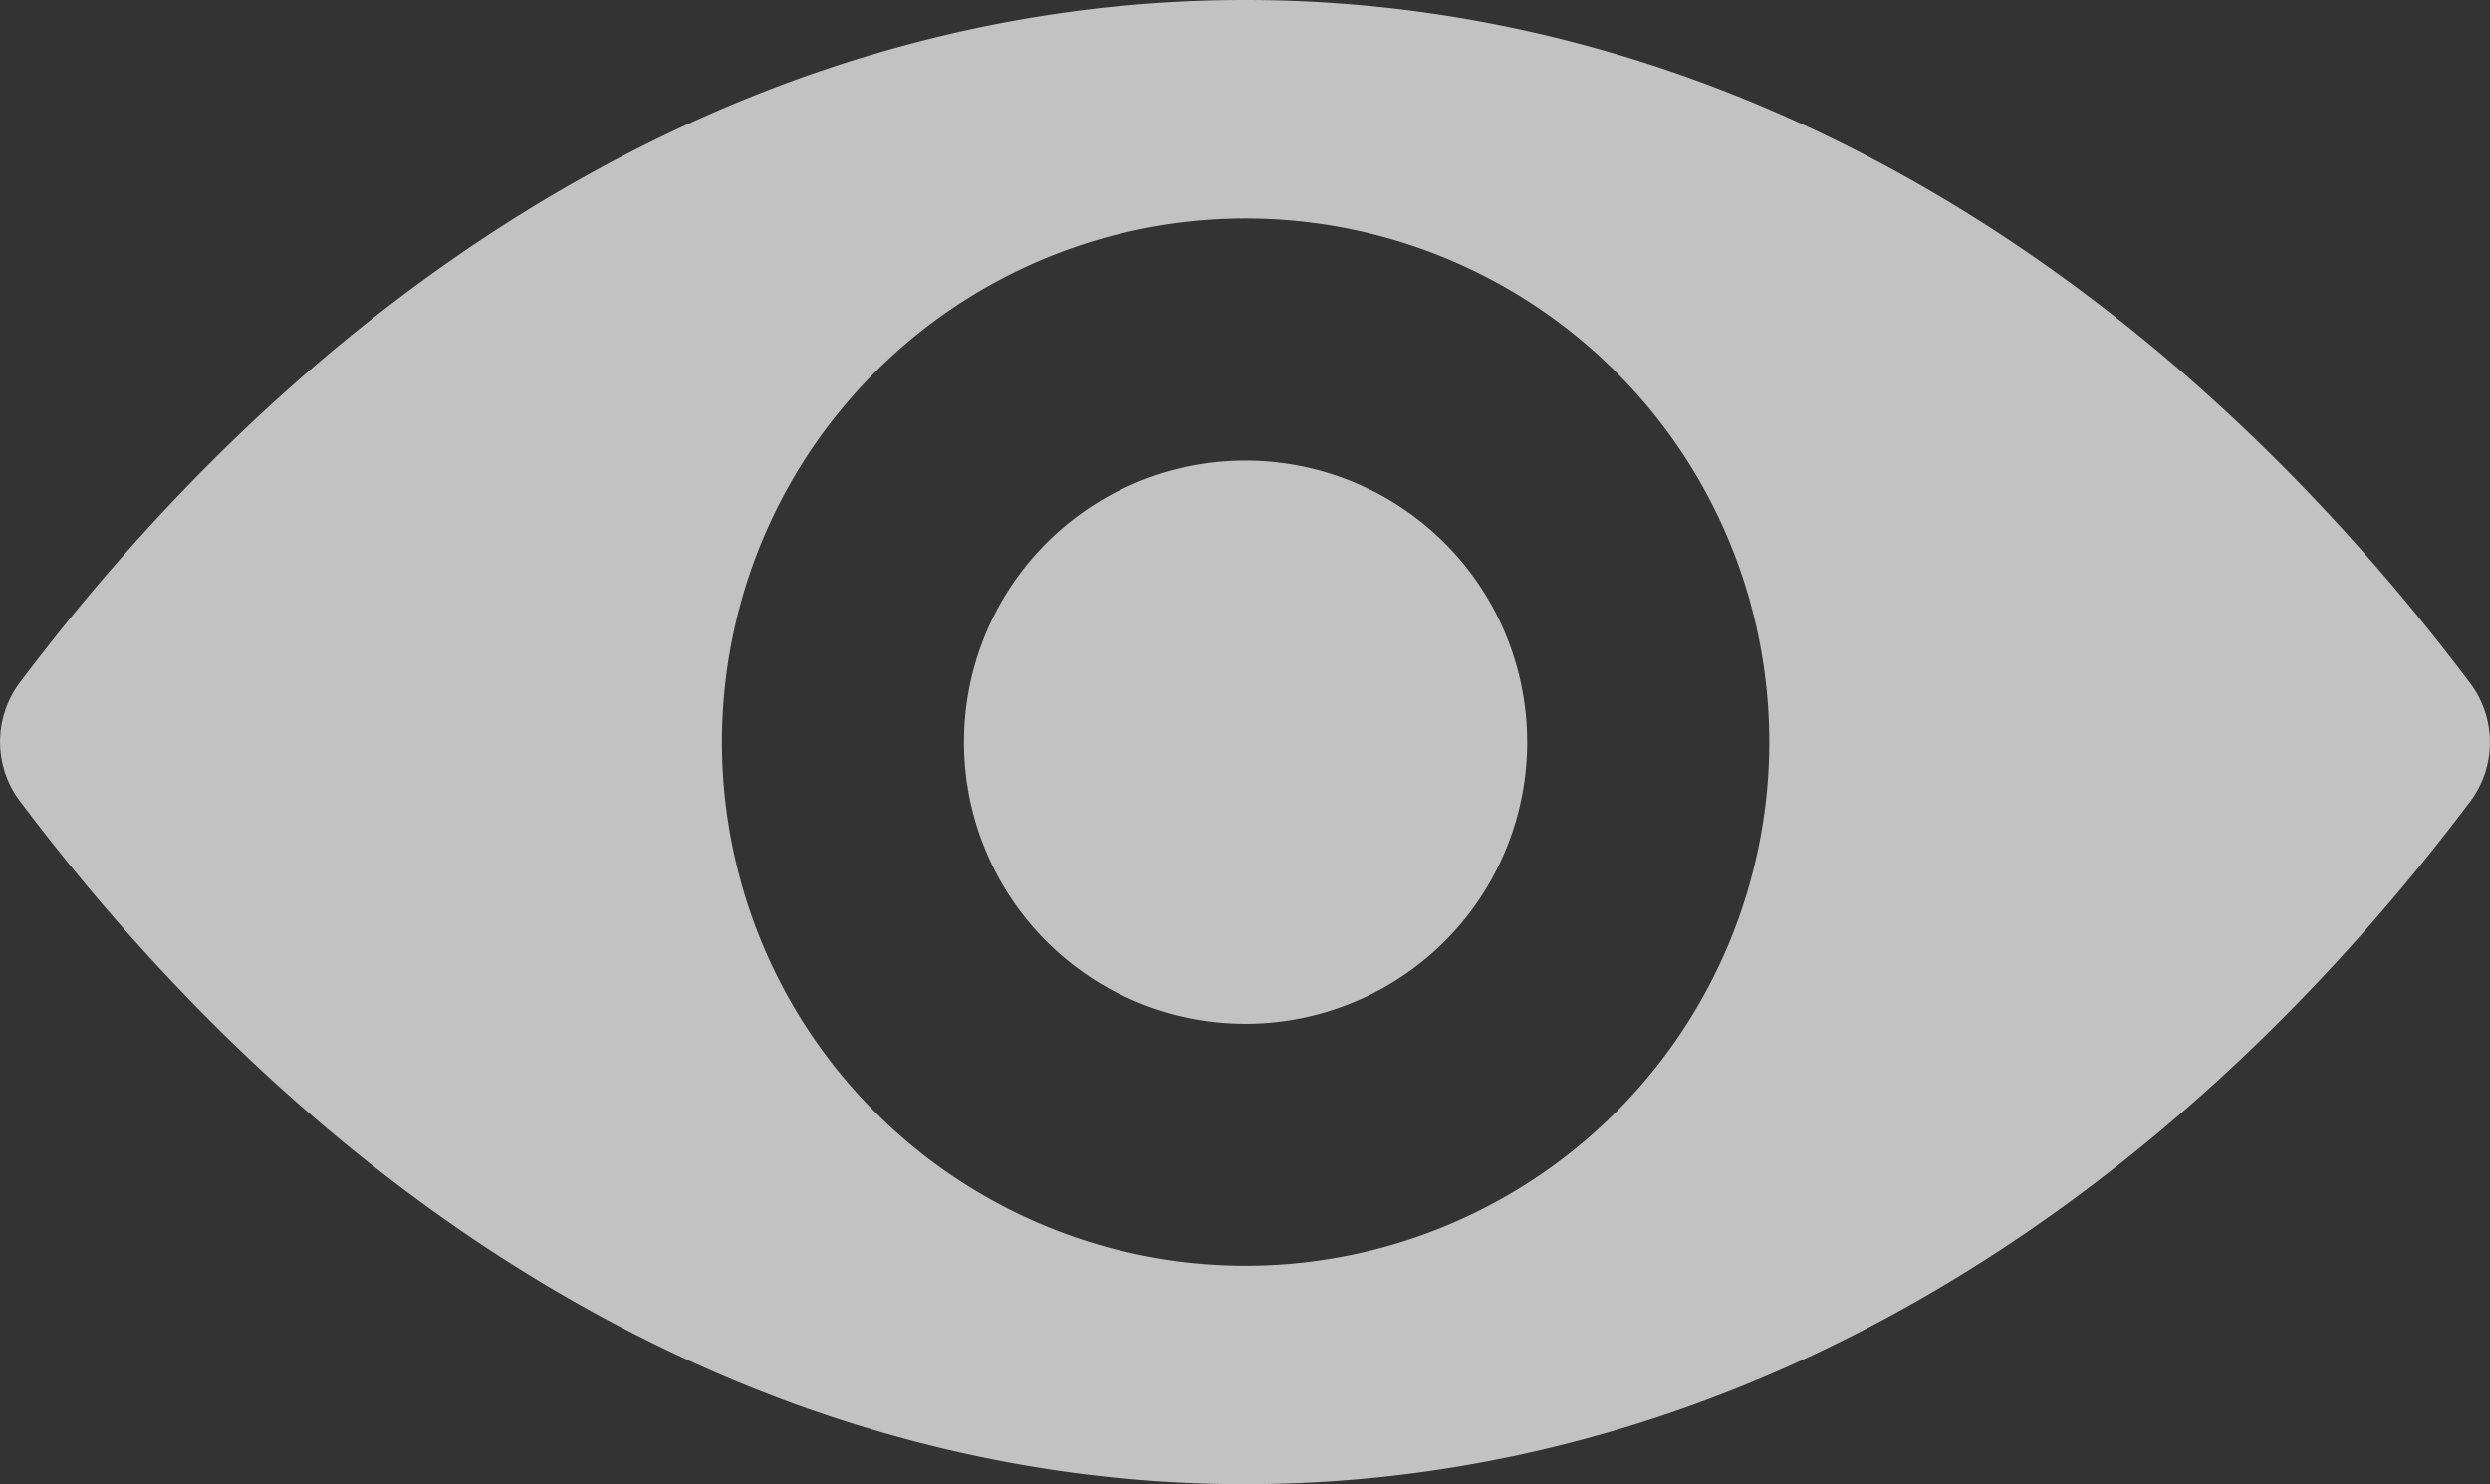 <svg xmlns="http://www.w3.org/2000/svg" width="16.8" height="10.014" viewBox="0 0 16.8 10.014">
  <rect x="0" y="0" width="16.8" height="10.014" fill="#333333" stroke="none"/>
  <g id="eye" transform="translate(0 -98.725)" opacity="0.7">
    <path id="Path_20" data-name="Path 20" d="M8.4,98.725c-3.21,0-6.12,1.756-8.268,4.608a.665.665,0,0,0,0,.794c2.148,2.856,5.059,4.612,8.268,4.612s6.12-1.756,8.268-4.608a.665.665,0,0,0,0-.794C14.52,100.481,11.61,98.725,8.4,98.725Zm.23,8.533a3.533,3.533,0,1,1,3.3-3.3A3.536,3.536,0,0,1,8.63,107.258Zm-.107-1.629a1.9,1.9,0,1,1,1.777-1.777A1.9,1.9,0,0,1,8.523,105.629Z" fill="#fff"/>
  </g>
</svg>
